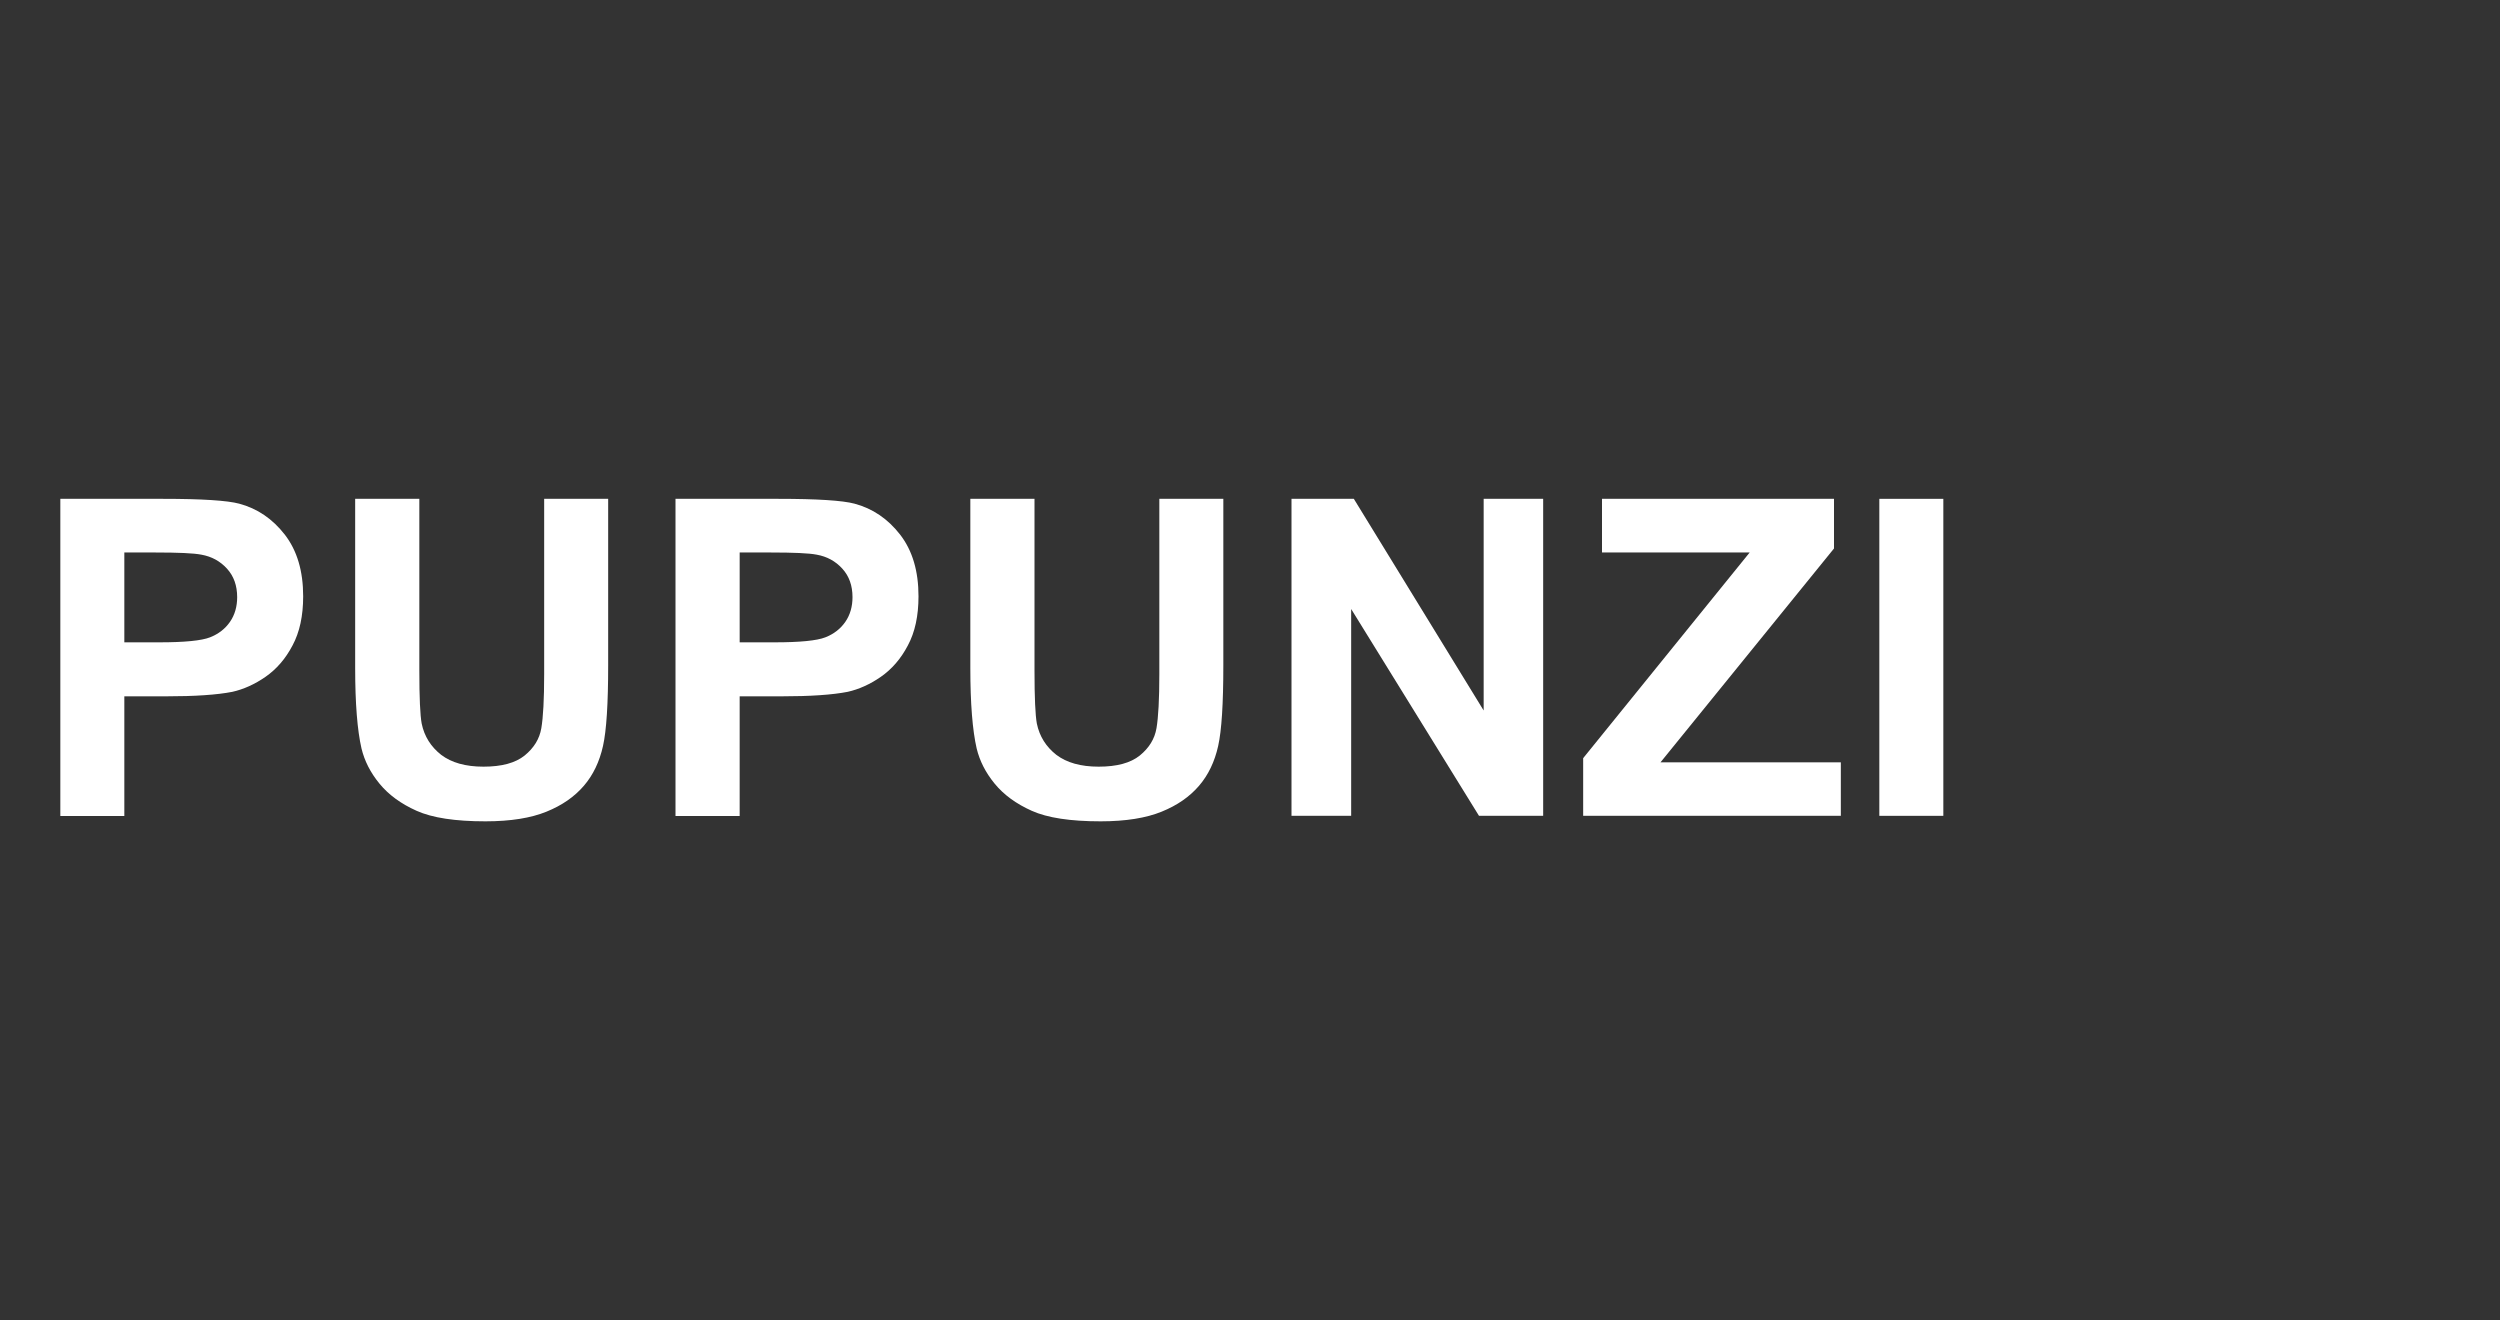 <?xml version="1.0" encoding="utf-8"?>
<!-- Generator: Adobe Illustrator 20.0.0, SVG Export Plug-In . SVG Version: 6.00 Build 0)  -->
<svg id="svgMask" version="1.1"  xmlns="http://www.w3.org/2000/svg" xmlns:xlink="http://www.w3.org/1999/xlink" x="0px" y="0px"
	 viewBox="0 0 1500 792" style="enable-background:new 0 0 1500 792;" xml:space="preserve">
      <rect x="0" y="0" width="1500" height="792" fill="#333333" stroke="none"/>
      <!--<mask id="svgMask" maskUnits="objectBoundingBox" >-->
  <style type="text/css">
	.st0{enable-background:new    ;}
	.st1{fill:#FFFFFF;}
</style>
<g id="Layer_1_1_">
	<g id="t1" class="st0">
		<path class="st1" d="M36.2,489.5V299.3h61.6c23.4,0,38.6,1,45.7,2.9c10.9,2.9,20,9.1,27.4,18.6c7.4,9.6,11,21.9,11,37
			c0,11.7-2.1,21.5-6.4,29.5c-4.2,8-9.6,14.2-16.2,18.8c-6.5,4.5-13.2,7.5-19.9,9c-9.2,1.8-22.4,2.7-39.8,2.7h-25v71.8H36.2z
			 M74.6,331.4v54h21c15.1,0,25.3-1,30.4-3c5.1-2,9.1-5.1,12-9.3c2.9-4.2,4.3-9.2,4.3-14.8c0-6.9-2-12.6-6.1-17.1
			c-4.1-4.5-9.2-7.3-15.4-8.4c-4.6-0.9-13.8-1.3-27.6-1.3H74.6z"/>
		<path class="st1" d="M213.2,299.3h38.4v103c0,16.4,0.5,26.9,1.4,31.8c1.6,7.8,5.6,14,11.7,18.8c6.2,4.7,14.6,7.1,25.4,7.1
			c10.9,0,19.1-2.2,24.7-6.7c5.5-4.5,8.9-9.9,10-16.4c1.1-6.5,1.7-17.3,1.7-32.3V299.3h38.4v99.9c0,22.8-1,39-3.1,48.4
			c-2.1,9.4-5.9,17.4-11.5,23.9s-13,11.7-22.4,15.5c-9.3,3.8-21.5,5.8-36.6,5.8c-18.2,0-31.9-2.1-41.3-6.3
			c-9.4-4.2-16.8-9.6-22.3-16.3c-5.5-6.7-9-13.7-10.8-21.1c-2.5-10.9-3.8-27-3.8-48.3V299.3z"/>
		<path class="st1" d="M405.3,489.5V299.3H467c23.4,0,38.6,1,45.7,2.9c10.9,2.9,20,9.1,27.4,18.6c7.4,9.6,11,21.9,11,37
			c0,11.7-2.1,21.5-6.4,29.5c-4.2,8-9.6,14.2-16.2,18.8c-6.5,4.5-13.2,7.5-19.9,9c-9.2,1.8-22.4,2.7-39.8,2.7h-25v71.8H405.3z
			 M443.8,331.4v54h21c15.1,0,25.3-1,30.4-3c5.1-2,9.1-5.1,12-9.3c2.9-4.2,4.3-9.2,4.3-14.8c0-6.9-2-12.6-6.1-17.1
			c-4.1-4.5-9.2-7.3-15.4-8.4c-4.6-0.9-13.8-1.3-27.6-1.3H443.8z"/>
		<path class="st1" d="M582.3,299.3h38.4v103c0,16.4,0.5,26.9,1.4,31.8c1.6,7.8,5.6,14,11.7,18.8c6.2,4.7,14.6,7.1,25.4,7.1
			c10.9,0,19.1-2.2,24.7-6.7c5.5-4.5,8.9-9.9,10-16.4c1.1-6.5,1.7-17.3,1.7-32.3V299.3H734v99.9c0,22.8-1,39-3.1,48.4
			c-2.1,9.4-5.9,17.4-11.5,23.9c-5.6,6.5-13,11.7-22.4,15.5c-9.3,3.8-21.5,5.8-36.6,5.8c-18.2,0-31.9-2.1-41.3-6.3
			c-9.4-4.2-16.8-9.6-22.3-16.3c-5.5-6.7-9-13.7-10.8-21.1c-2.5-10.9-3.8-27-3.8-48.3V299.3z"/>
		<path class="st1" d="M774.9,489.5V299.3h37.4l77.9,127v-127h35.7v190.2h-38.5l-76.7-124.1v124.1H774.9z"/>
		<path class="st1" d="M949.9,489.5v-34.6l99.9-123.4h-88.6v-32.2h139.2v29.8L996.3,457.4h108.2v32.1H949.9z"/>
		<path class="st1" d="M1127.6,489.5V299.3h38.4v190.2H1127.6z"/>
	</g>
</g>
  <!--</mask>-->
</svg>
